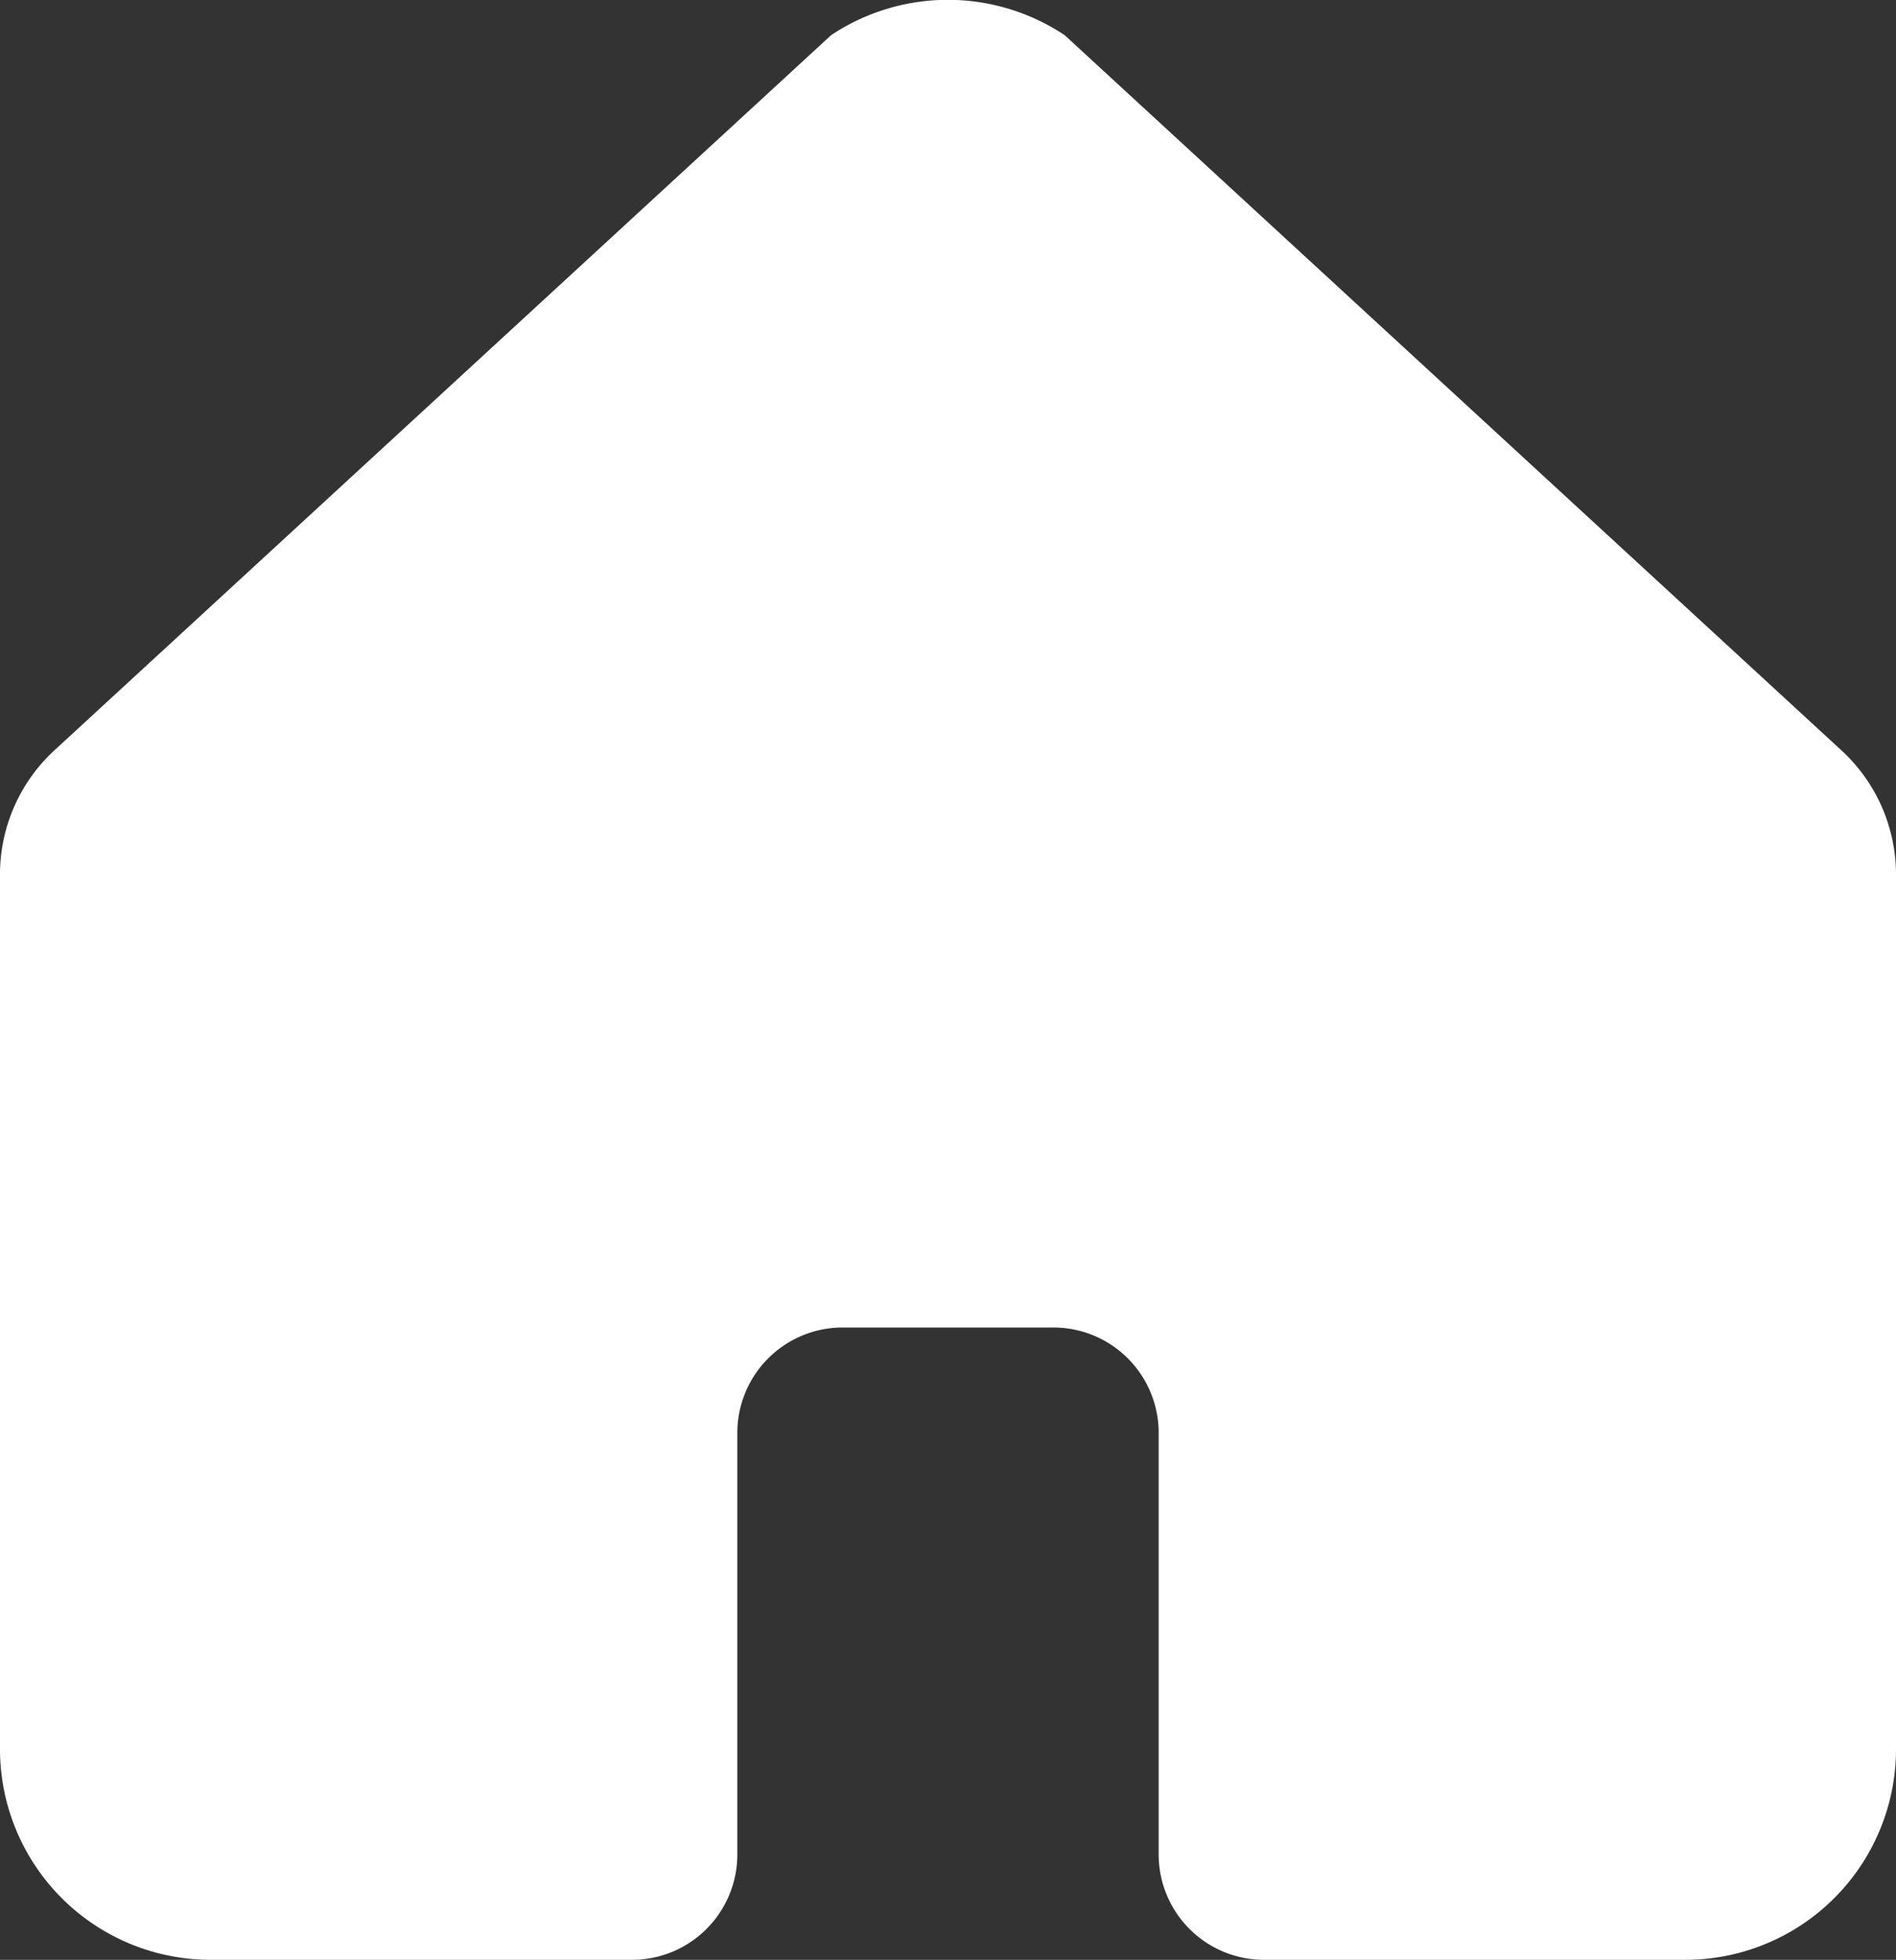 <svg id="Layer_1" data-name="Layer 1" xmlns="http://www.w3.org/2000/svg" viewBox="0 0 90 92.98"><rect x="0" y="0" width="90" height="92.98" fill="#333333" stroke="none"/><defs><style>.cls-1{fill:#fff;}</style></defs><title>home</title><path class="cls-1" d="M5664.44-890.82v41.49a10,10,0,0,1-10,10h-20a5,5,0,0,1-5-5v-20a5,5,0,0,0-5-5h-10a5,5,0,0,0-5,5v20a5,5,0,0,1-5,5h-20a10,10,0,0,1-10-10v-41.49a8,8,0,0,1,2.58-5.89l36.87-33.93a10,10,0,0,1,11.09,0l36.87,33.93A8,8,0,0,1,5664.44-890.82Z" transform="translate(-5574.44 932.31)"/></svg>